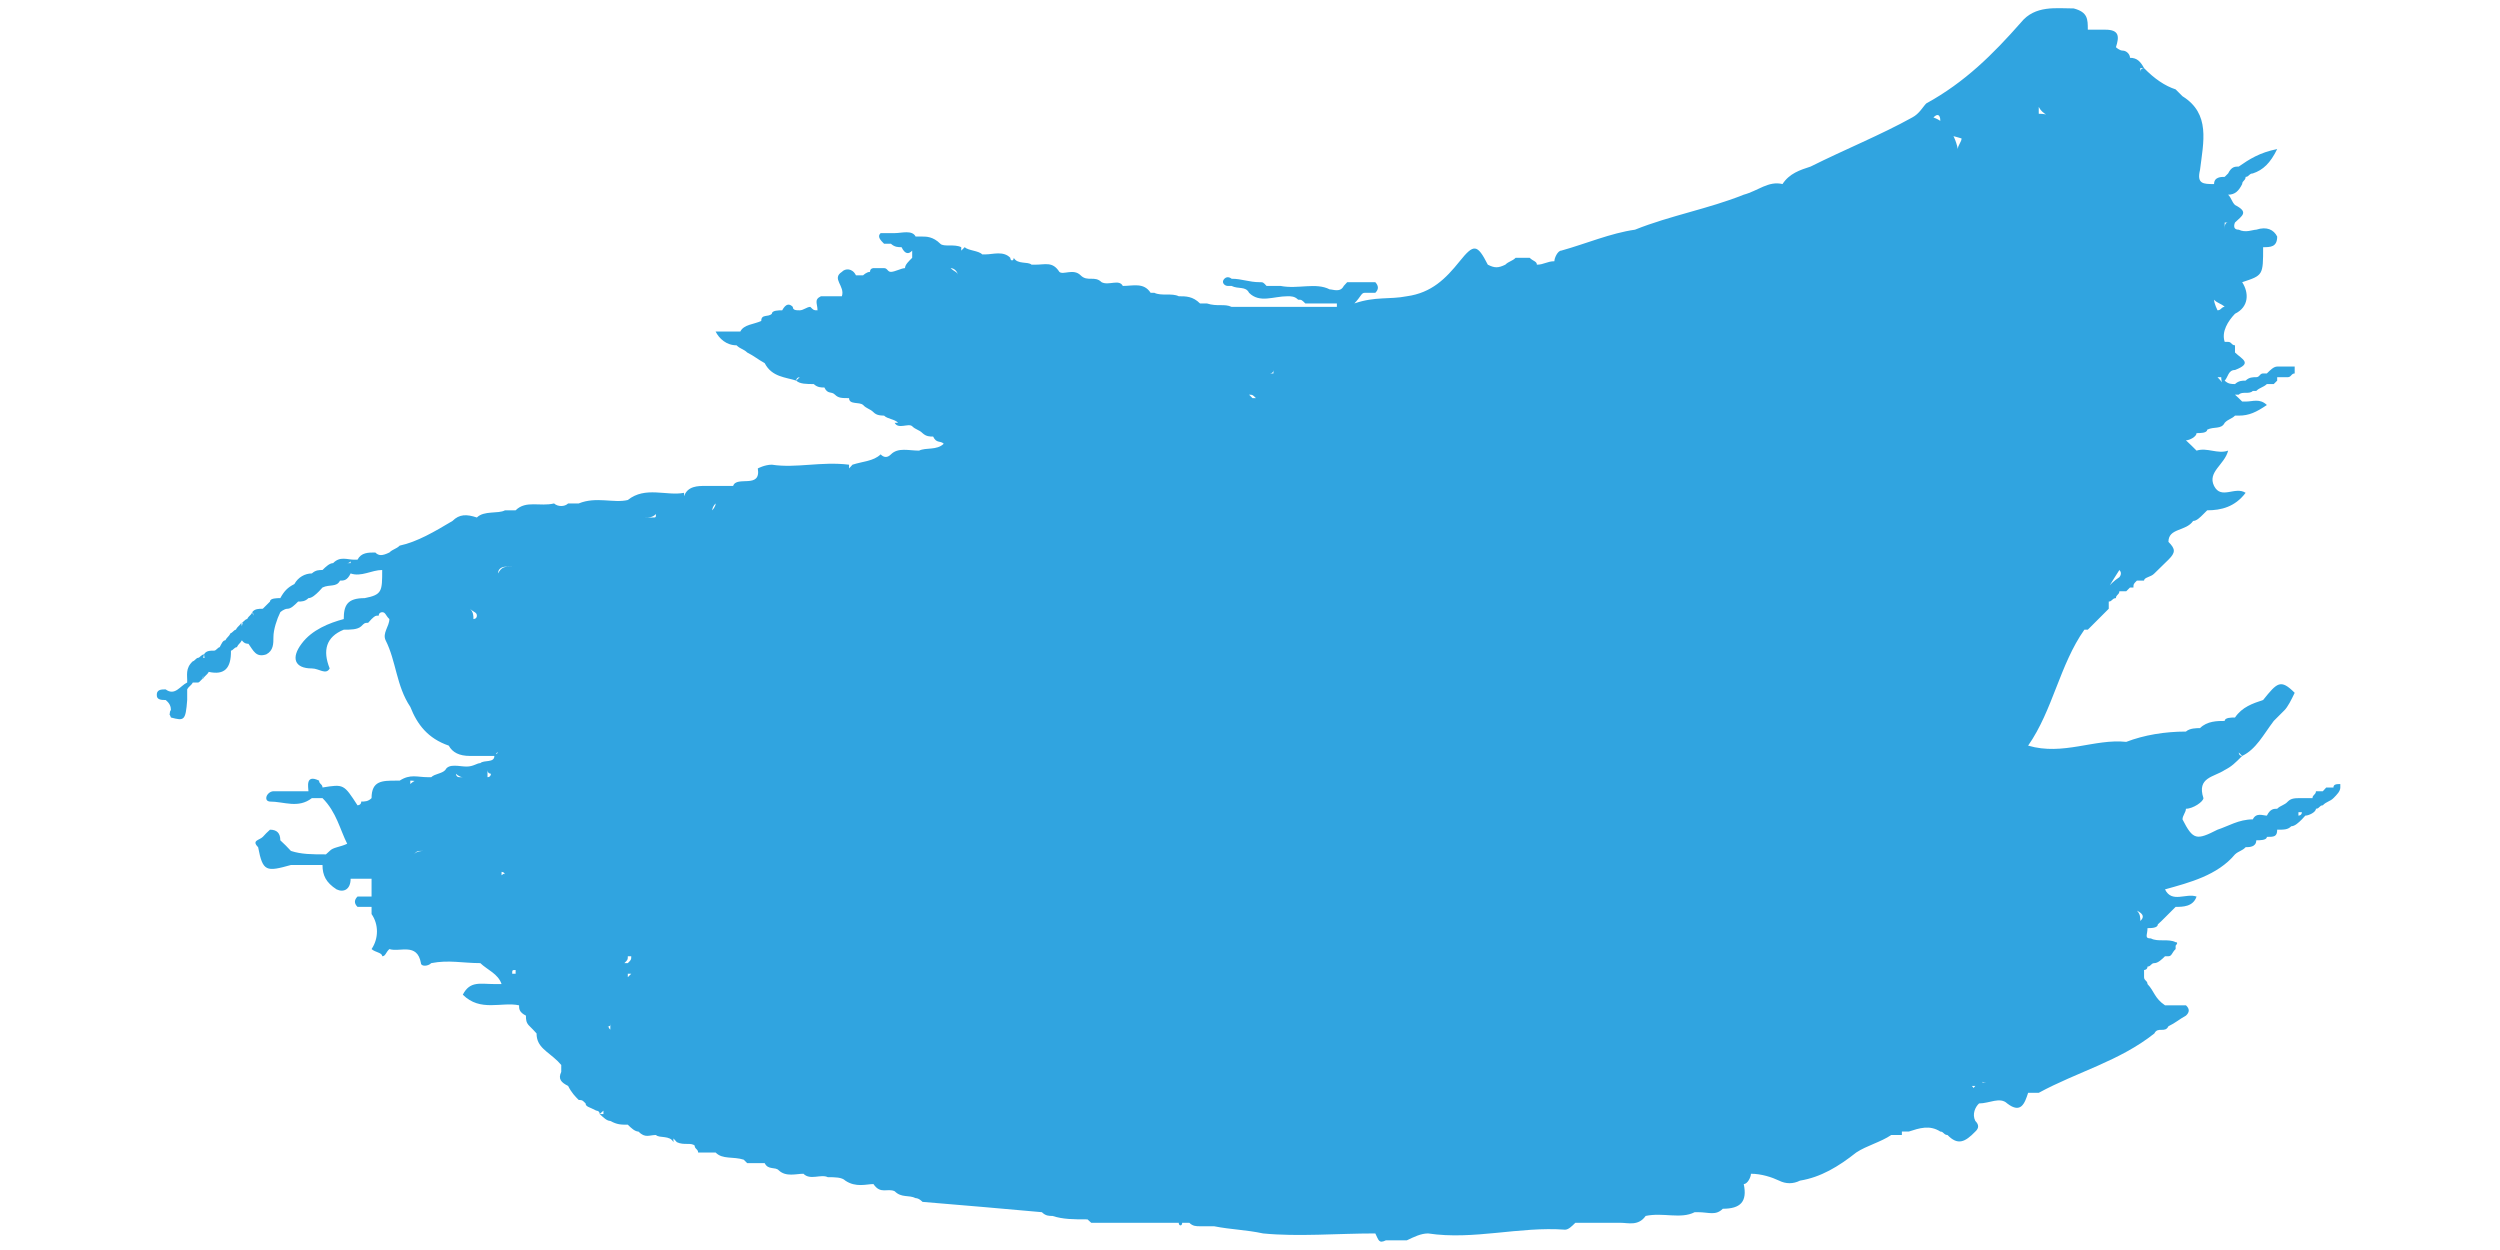 <?xml version="1.0" encoding="UTF-8"?>
<svg width="8px" height="4px" viewBox="0 0 7 4" version="1.1" xmlns="http://www.w3.org/2000/svg" xmlns:xlink="http://www.w3.org/1999/xlink">
    <path fill="#30A4E0" d="M 6.855,2.61 C 6.855,2.61 6.855,2.61 6.855,2.599 6.855,2.599 6.866,2.599 6.866,2.599 6.866,2.61 6.855,2.61 6.855,2.61 Z M 2.003,3.722 2.003,3.722 C 2.003,3.722 2.003,3.722 2.003,3.722 L 2.003,3.722 Z M 1.217,3.25 C 1.217,3.25 1.217,3.25 1.217,3.25 1.217,3.25 1.217,3.25 1.217,3.25 1.217,3.25 1.217,3.25 1.217,3.25 Z M 1.15,3.104 C 1.15,3.116 1.15,3.116 1.15,3.116 1.139,3.116 1.139,3.116 1.139,3.116 1.139,3.104 1.139,3.104 1.15,3.104 Z M 0.813,2.52 C 0.813,2.52 0.813,2.52 0.813,2.52 0.813,2.52 0.813,2.52 0.813,2.52 0.813,2.52 0.813,2.52 0.813,2.52 Z M 0.757,1.981 0.768,1.981 C 0.768,1.981 0.757,1.981 0.768,1.981 0.757,1.981 0.757,1.981 0.746,1.981 L 0.757,1.981 Z M 1.992,1.51 C 1.992,1.51 1.992,1.51 2.003,1.51 1.992,1.51 1.992,1.51 1.992,1.51 L 1.992,1.51 Z M 0.97,2.487 C 0.959,2.487 0.959,2.476 0.959,2.476 0.959,2.476 0.97,2.487 0.981,2.487 0.97,2.487 0.97,2.487 0.97,2.487 Z M 1.071,2.476 C 1.071,2.476 1.071,2.487 1.06,2.487 1.06,2.476 1.06,2.476 1.06,2.464 1.06,2.476 1.071,2.476 1.071,2.476 Z M 1.071,2.341 C 1.071,2.341 1.06,2.341 1.06,2.341 1.06,2.341 1.071,2.341 1.071,2.341 Z M 1.24,1.656 C 1.24,1.656 1.228,1.656 1.228,1.656 L 1.24,1.656 1.24,1.656 Z M 1.621,1.611 1.621,1.611 C 1.621,1.611 1.621,1.611 1.621,1.611 L 1.621,1.611 Z M 1.779,1.633 C 1.779,1.633 1.779,1.622 1.79,1.611 1.79,1.611 1.79,1.611 1.79,1.611 1.79,1.622 1.779,1.633 1.779,1.633 Z M 1.453,3.273 C 1.453,3.284 1.453,3.284 1.453,3.295 1.442,3.284 1.453,3.284 1.442,3.284 1.453,3.284 1.453,3.284 1.453,3.273 Z M 1.363,3.082 C 1.386,3.082 1.408,3.082 1.431,3.082 1.419,3.082 1.419,3.082 1.408,3.082 1.397,3.082 1.386,3.082 1.363,3.082 Z M 1.026,1.97 C 1.026,1.981 1.015,1.981 1.015,1.981 1.015,1.97 1.015,1.959 1.004,1.948 1.015,1.959 1.026,1.959 1.026,1.97 Z M 1.139,1.813 C 1.116,1.813 1.105,1.813 1.094,1.835 L 1.094,1.835 C 1.094,1.813 1.116,1.813 1.127,1.813 1.127,1.813 1.127,1.813 1.139,1.813 Z M 1.588,1.656 C 1.577,1.656 1.565,1.656 1.554,1.656 1.565,1.656 1.565,1.656 1.565,1.656 1.577,1.656 1.588,1.656 1.599,1.645 1.599,1.656 1.599,1.656 1.588,1.656 Z M 1.543,3.441 C 1.543,3.441 1.543,3.441 1.543,3.441 1.543,3.441 1.543,3.441 1.543,3.441 1.543,3.441 1.543,3.441 1.543,3.441 Z M 1.509,3.06 C 1.509,3.06 1.52,3.06 1.52,3.06 1.52,3.071 1.52,3.071 1.509,3.082 1.509,3.082 1.509,3.082 1.498,3.082 1.509,3.071 1.509,3.071 1.509,3.06 Z M 0.847,2.723 C 0.847,2.723 0.858,2.723 0.858,2.723 0.847,2.723 0.835,2.723 0.824,2.734 0.835,2.723 0.835,2.723 0.847,2.723 Z M 1.161,2.678 C 1.161,2.678 1.161,2.678 1.161,2.678 1.161,2.678 1.161,2.678 1.161,2.666 1.161,2.678 1.161,2.678 1.161,2.678 Z M 1.105,2.79 C 1.105,2.79 1.116,2.79 1.116,2.801 1.116,2.79 1.105,2.801 1.105,2.801 1.105,2.79 1.105,2.79 1.105,2.79 Z M 1.161,2.992 C 1.161,2.992 1.161,2.992 1.172,2.992 1.161,2.992 1.161,2.992 1.161,2.992 1.161,2.992 1.161,2.992 1.161,2.992 Z M 1.509,3.116 C 1.52,3.116 1.52,3.116 1.52,3.116 1.52,3.116 1.52,3.116 1.509,3.127 1.509,3.116 1.509,3.116 1.509,3.116 Z M 2.374,0.757 C 2.374,0.757 2.363,0.757 2.363,0.757 2.363,0.757 2.363,0.757 2.363,0.757 2.363,0.757 2.374,0.757 2.374,0.757 Z M 2.565,0.881 C 2.565,0.87 2.554,0.87 2.542,0.858 2.554,0.858 2.565,0.87 2.565,0.881 Z M 2.643,0.825 C 2.643,0.825 2.643,0.825 2.643,0.825 2.643,0.825 2.643,0.825 2.643,0.825 Z M 2.542,0.881 C 2.531,0.881 2.531,0.881 2.531,0.881 2.531,0.881 2.531,0.881 2.542,0.881 2.542,0.881 2.542,0.881 2.542,0.881 Z M 2.711,0.971 C 2.711,0.971 2.722,0.971 2.722,0.971 2.722,0.971 2.711,0.971 2.711,0.971 Z M 3.272,0.971 C 3.272,0.971 3.272,0.971 3.272,0.971 L 3.272,0.971 Z M 6.439,0.286 C 6.405,0.286 6.372,0.275 6.361,0.241 6.372,0.275 6.394,0.297 6.439,0.286 Z M 6.585,0.6 C 6.585,0.6 6.585,0.6 6.585,0.6 6.585,0.6 6.585,0.6 6.585,0.6 6.585,0.6 6.585,0.6 6.585,0.6 Z M 6.619,0.735 C 6.619,0.724 6.619,0.724 6.619,0.712 6.619,0.712 6.63,0.712 6.63,0.712 6.619,0.712 6.619,0.724 6.619,0.735 Z M 6.282,1.847 C 6.248,1.869 6.226,1.903 6.203,1.937 6.237,1.903 6.259,1.858 6.282,1.824 6.282,1.824 6.282,1.824 6.282,1.824 6.293,1.835 6.282,1.847 6.282,1.847 Z M 5.844,3.464 C 5.844,3.453 5.821,3.453 5.81,3.453 5.81,3.453 5.81,3.453 5.81,3.453 5.821,3.453 5.844,3.464 5.855,3.464 5.855,3.464 5.855,3.464 5.844,3.464 Z M 5.833,3.509 5.833,3.509 C 5.821,3.497 5.821,3.486 5.81,3.475 5.81,3.475 5.81,3.475 5.821,3.475 5.799,3.497 5.81,3.509 5.833,3.509 Z M 6.473,0.51 6.473,0.522 C 6.473,0.522 6.473,0.522 6.473,0.522 6.473,0.522 6.473,0.522 6.473,0.51 Z M 6.484,1.577 C 6.484,1.577 6.484,1.577 6.484,1.566 6.484,1.577 6.484,1.577 6.484,1.577 6.484,1.577 6.484,1.577 6.484,1.577 Z M 6.596,0.993 C 6.596,0.993 6.585,0.971 6.585,0.959 6.596,0.971 6.608,0.971 6.619,0.982 6.608,0.982 6.608,0.993 6.596,0.993 Z M 6.361,1.701 C 6.338,1.701 6.338,1.712 6.338,1.734 6.338,1.723 6.349,1.701 6.361,1.701 Z M 6.439,1.162 C 6.439,1.162 6.439,1.162 6.439,1.162 6.439,1.162 6.439,1.162 6.439,1.162 6.439,1.162 6.439,1.162 6.439,1.162 6.439,1.162 6.439,1.162 6.439,1.162 6.439,1.162 6.439,1.162 6.439,1.162 6.439,1.162 6.439,1.162 6.439,1.162 Z M 6.338,2.914 C 6.361,2.925 6.361,2.936 6.349,2.947 6.349,2.936 6.349,2.925 6.338,2.914 L 6.338,2.914 Z M 6.248,3.138 C 6.248,3.127 6.248,3.127 6.248,3.127 6.248,3.127 6.248,3.127 6.248,3.127 6.248,3.127 6.248,3.127 6.248,3.138 Z M 6.282,3.284 C 6.282,3.284 6.282,3.284 6.282,3.284 6.282,3.284 6.282,3.284 6.282,3.284 6.282,3.284 6.282,3.284 6.282,3.284 Z M 5.765,0.477 C 5.754,0.421 5.72,0.387 5.687,0.376 5.698,0.364 5.709,0.364 5.709,0.387 5.709,0.432 5.743,0.432 5.777,0.443 5.777,0.454 5.765,0.465 5.765,0.477 Z M 6.113,0.387 C 6.113,0.387 6.113,0.387 6.113,0.387 6.08,0.376 6.057,0.364 6.024,0.364 6.024,0.353 6.024,0.342 6.024,0.342 6.035,0.364 6.057,0.376 6.113,0.387 Z M 6.17,0.218 C 6.17,0.218 6.17,0.218 6.158,0.218 6.158,0.218 6.158,0.218 6.17,0.218 6.17,0.218 6.17,0.218 6.17,0.218 6.17,0.218 6.17,0.218 6.17,0.218 Z M 6.439,2.599 C 6.428,2.61 6.428,2.622 6.428,2.633 6.428,2.622 6.428,2.61 6.439,2.599 Z M 6.282,3.06 C 6.282,3.06 6.282,3.06 6.293,3.06 6.282,3.06 6.282,3.06 6.282,3.06 6.282,3.06 6.282,3.06 6.282,3.06 Z M 5.451,0.522 C 5.451,0.522 5.451,0.51 5.451,0.51 5.451,0.51 5.451,0.51 5.451,0.51 5.451,0.51 5.451,0.522 5.451,0.522 Z M 3.497,1.263 C 3.508,1.263 3.508,1.263 3.519,1.274 3.508,1.274 3.508,1.274 3.508,1.274 3.508,1.274 3.497,1.263 3.497,1.263 3.497,1.263 3.497,1.263 3.497,1.263 Z M 3.575,1.195 C 3.564,1.195 3.564,1.195 3.564,1.195 3.564,1.195 3.575,1.195 3.575,1.184 3.575,1.184 3.575,1.195 3.575,1.195 Z M 4.137,0.982 C 4.137,0.982 4.126,0.993 4.126,0.993 4.126,0.993 4.126,0.993 4.137,0.982 4.137,0.982 4.137,0.982 4.137,0.982 Z M 4.058,1.016 C 4.047,1.016 4.047,1.016 4.047,1.016 4.047,1.016 4.058,1.016 4.058,1.016 Z M 4.002,1.004 C 4.002,1.004 4.002,1.016 4.002,1.004 4.002,1.016 4.002,1.016 4.002,1.016 4.002,1.016 4.002,1.016 4.002,1.004 Z M 6.989,2.52 C 6.989,2.52 6.989,2.509 6.989,2.509 6.978,2.509 6.967,2.509 6.967,2.52 6.956,2.52 6.956,2.52 6.944,2.52 6.944,2.52 6.933,2.532 6.933,2.532 6.922,2.532 6.922,2.532 6.911,2.532 6.911,2.543 6.9,2.543 6.9,2.554 6.888,2.554 6.877,2.554 6.866,2.554 6.843,2.554 6.832,2.554 6.821,2.565 6.81,2.577 6.798,2.577 6.787,2.588 6.787,2.588 6.798,2.588 6.798,2.588 L 6.787,2.588 C 6.776,2.588 6.765,2.588 6.754,2.61 L 6.754,2.61 C 6.754,2.61 6.754,2.61 6.754,2.61 6.742,2.61 6.72,2.599 6.709,2.622 6.664,2.622 6.63,2.644 6.596,2.655 6.529,2.689 6.518,2.689 6.484,2.622 6.484,2.61 6.495,2.599 6.495,2.588 6.518,2.588 6.551,2.565 6.551,2.554 6.529,2.487 6.585,2.487 6.619,2.464 6.641,2.453 6.652,2.442 6.675,2.419 6.664,2.419 6.664,2.408 6.664,2.408 L 6.675,2.419 C 6.72,2.397 6.742,2.352 6.776,2.307 6.776,2.307 6.776,2.307 6.765,2.307 L 6.776,2.307 C 6.776,2.307 6.787,2.296 6.787,2.296 L 6.787,2.296 6.787,2.285 C 6.787,2.296 6.787,2.296 6.787,2.296 6.798,2.285 6.798,2.285 6.81,2.273 L 6.81,2.273 C 6.821,2.262 6.832,2.24 6.843,2.217 L 6.843,2.217 C 6.798,2.172 6.787,2.184 6.742,2.24 6.709,2.251 6.675,2.262 6.652,2.296 6.641,2.296 6.619,2.296 6.619,2.307 L 6.619,2.307 C 6.619,2.307 6.619,2.307 6.619,2.307 6.596,2.307 6.563,2.307 6.54,2.33 6.551,2.33 6.551,2.33 6.551,2.33 6.551,2.33 6.551,2.33 6.551,2.33 L 6.54,2.33 C 6.529,2.33 6.507,2.33 6.495,2.341 L 6.495,2.352 C 6.495,2.352 6.495,2.352 6.495,2.352 6.495,2.352 6.495,2.341 6.495,2.341 6.428,2.341 6.361,2.352 6.304,2.374 L 6.304,2.386 C 6.304,2.386 6.304,2.386 6.304,2.386 6.304,2.386 6.304,2.386 6.304,2.374 6.203,2.363 6.102,2.419 5.99,2.386 6.069,2.273 6.091,2.127 6.17,2.015 6.17,2.015 6.17,2.015 6.181,2.015 6.192,2.004 6.192,2.004 6.203,1.993 6.203,1.993 6.215,1.981 6.215,1.981 6.226,1.97 6.226,1.97 6.237,1.959 L 6.237,1.959 C 6.237,1.959 6.248,1.948 6.248,1.948 6.248,1.937 6.248,1.937 6.248,1.925 6.259,1.925 6.259,1.914 6.271,1.914 L 6.271,1.914 C 6.271,1.903 6.282,1.903 6.282,1.892 6.293,1.892 6.293,1.892 6.304,1.892 6.304,1.892 6.316,1.88 6.316,1.88 L 6.327,1.88 C 6.327,1.869 6.327,1.869 6.338,1.858 6.338,1.858 6.349,1.858 6.361,1.858 6.361,1.847 6.383,1.847 6.394,1.835 L 6.394,1.835 C 6.405,1.824 6.428,1.802 6.439,1.791 6.462,1.768 6.462,1.757 6.439,1.734 L 6.439,1.734 C 6.439,1.734 6.439,1.734 6.439,1.734 6.439,1.734 6.439,1.734 6.439,1.734 6.439,1.689 6.495,1.701 6.518,1.667 6.529,1.667 6.54,1.656 6.551,1.645 6.551,1.645 6.54,1.645 6.54,1.645 6.54,1.645 6.54,1.645 6.54,1.645 L 6.551,1.645 C 6.551,1.645 6.563,1.633 6.563,1.633 6.608,1.633 6.652,1.622 6.686,1.577 6.652,1.555 6.608,1.6 6.585,1.555 6.563,1.51 6.619,1.487 6.63,1.442 6.596,1.454 6.563,1.431 6.529,1.442 6.518,1.431 6.507,1.42 6.495,1.409 6.495,1.409 6.495,1.409 6.495,1.397 L 6.495,1.409 C 6.507,1.409 6.529,1.397 6.529,1.386 L 6.529,1.386 6.529,1.386 C 6.529,1.386 6.529,1.386 6.529,1.386 6.54,1.386 6.563,1.386 6.563,1.375 6.585,1.364 6.608,1.375 6.619,1.353 6.63,1.341 6.641,1.341 6.652,1.33 L 6.664,1.33 C 6.697,1.33 6.72,1.319 6.754,1.296 6.731,1.274 6.709,1.285 6.686,1.285 6.675,1.285 6.675,1.285 6.675,1.285 6.664,1.274 6.664,1.274 6.652,1.263 6.652,1.263 6.664,1.263 6.664,1.263 6.675,1.251 6.697,1.263 6.709,1.251 6.709,1.251 6.72,1.251 6.72,1.251 6.731,1.24 6.742,1.24 6.754,1.229 6.765,1.229 6.765,1.229 6.776,1.229 6.776,1.229 6.787,1.218 6.787,1.218 L 6.787,1.207 C 6.798,1.207 6.81,1.207 6.821,1.207 6.832,1.207 6.832,1.195 6.843,1.195 6.843,1.195 6.843,1.195 6.843,1.184 6.843,1.184 6.843,1.184 6.843,1.173 6.821,1.173 6.81,1.173 6.787,1.173 6.776,1.173 6.765,1.184 6.754,1.195 6.754,1.195 6.742,1.195 6.742,1.195 6.731,1.195 6.731,1.207 6.72,1.207 6.709,1.207 6.697,1.207 6.686,1.218 6.675,1.218 6.664,1.218 6.652,1.229 6.619,1.251 6.619,1.229 6.596,1.207 L 6.596,1.207 6.596,1.207 C 6.596,1.207 6.596,1.207 6.608,1.207 6.608,1.24 6.63,1.251 6.652,1.229 6.641,1.229 6.63,1.229 6.619,1.218 6.63,1.207 6.63,1.184 6.652,1.184 6.709,1.162 6.675,1.15 6.652,1.128 6.652,1.117 6.652,1.117 6.652,1.105 6.641,1.105 6.641,1.094 6.63,1.094 6.63,1.094 6.619,1.094 6.619,1.094 6.608,1.061 6.63,1.027 6.652,1.004 6.697,0.982 6.697,0.937 6.675,0.903 6.675,0.903 6.675,0.903 6.664,0.903 L 6.675,0.903 C 6.742,0.881 6.742,0.881 6.742,0.791 6.765,0.791 6.787,0.791 6.787,0.757 6.776,0.735 6.754,0.724 6.72,0.735 6.709,0.735 6.686,0.746 6.664,0.735 6.641,0.735 6.652,0.712 6.652,0.712 6.652,0.701 6.652,0.701 6.652,0.701 6.652,0.701 6.652,0.701 6.652,0.701 L 6.652,0.712 C 6.675,0.69 6.697,0.679 6.652,0.656 6.641,0.645 6.641,0.634 6.63,0.623 6.63,0.623 6.63,0.623 6.63,0.611 L 6.63,0.623 C 6.652,0.623 6.664,0.611 6.675,0.589 6.675,0.589 6.675,0.589 6.664,0.589 6.675,0.589 6.675,0.589 6.675,0.589 L 6.675,0.589 C 6.675,0.578 6.686,0.578 6.686,0.566 L 6.686,0.566 6.686,0.566 C 6.697,0.566 6.697,0.555 6.709,0.555 6.742,0.544 6.765,0.522 6.787,0.477 6.731,0.488 6.697,0.51 6.664,0.533 6.652,0.533 6.641,0.533 6.63,0.555 6.63,0.555 6.641,0.555 6.641,0.555 L 6.63,0.555 C 6.63,0.555 6.619,0.566 6.619,0.566 L 6.619,0.566 C 6.619,0.566 6.619,0.566 6.619,0.566 6.608,0.566 6.585,0.566 6.585,0.589 L 6.585,0.589 C 6.585,0.589 6.585,0.589 6.585,0.589 6.585,0.589 6.585,0.589 6.585,0.589 6.551,0.589 6.529,0.589 6.54,0.544 6.551,0.454 6.574,0.364 6.484,0.308 6.473,0.297 6.473,0.297 6.462,0.286 L 6.462,0.297 C 6.462,0.297 6.462,0.286 6.462,0.286 6.428,0.275 6.394,0.252 6.361,0.218 6.361,0.218 6.349,0.218 6.349,0.23 6.349,0.218 6.349,0.218 6.349,0.218 L 6.361,0.218 C 6.349,0.196 6.338,0.185 6.316,0.185 6.316,0.185 6.316,0.185 6.316,0.185 6.316,0.185 6.316,0.185 6.316,0.185 L 6.316,0.185 C 6.316,0.173 6.304,0.162 6.293,0.162 6.282,0.162 6.282,0.173 6.282,0.173 L 6.282,0.173 6.293,0.162 C 6.282,0.162 6.271,0.151 6.271,0.151 L 6.259,0.151 C 6.259,0.162 6.259,0.162 6.271,0.173 6.259,0.162 6.259,0.162 6.259,0.151 6.271,0.151 6.271,0.151 6.271,0.151 6.282,0.117 6.282,0.095 6.237,0.095 6.226,0.095 6.203,0.095 6.181,0.095 L 6.181,0.106 C 6.181,0.106 6.181,0.095 6.181,0.095 6.181,0.095 6.181,0.095 6.181,0.095 6.181,0.061 6.181,0.039 6.136,0.027 6.08,0.027 6.012,0.016 5.967,0.072 5.878,0.173 5.788,0.263 5.664,0.331 5.653,0.342 5.642,0.364 5.619,0.376 5.631,0.376 5.631,0.376 5.631,0.387 5.631,0.376 5.631,0.376 5.619,0.376 5.518,0.432 5.406,0.477 5.294,0.533 5.26,0.544 5.226,0.555 5.204,0.589 5.159,0.578 5.125,0.611 5.08,0.623 4.968,0.668 4.844,0.69 4.732,0.735 4.654,0.746 4.575,0.78 4.496,0.802 4.485,0.802 4.474,0.825 4.474,0.836 4.451,0.836 4.44,0.847 4.418,0.847 4.418,0.836 4.406,0.836 4.395,0.825 4.384,0.825 4.373,0.825 4.35,0.825 4.339,0.836 4.328,0.836 4.317,0.847 L 4.317,0.847 C 4.294,0.858 4.283,0.858 4.261,0.847 L 4.261,0.847 C 4.227,0.78 4.216,0.78 4.171,0.836 4.126,0.892 4.081,0.937 4.002,0.948 3.946,0.959 3.901,0.948 3.834,0.971 3.856,0.948 3.856,0.937 3.867,0.937 3.879,0.937 3.89,0.937 3.901,0.937 3.912,0.926 3.912,0.915 3.901,0.903 3.867,0.903 3.845,0.903 3.811,0.903 3.811,0.903 3.8,0.915 3.8,0.915 3.789,0.937 3.766,0.926 3.755,0.926 3.71,0.903 3.654,0.926 3.598,0.915 3.587,0.915 3.564,0.915 3.553,0.915 3.542,0.903 3.542,0.903 3.531,0.903 3.497,0.903 3.474,0.892 3.441,0.892 3.441,0.892 3.429,0.881 3.418,0.892 3.407,0.903 3.418,0.915 3.429,0.915 3.429,0.915 3.441,0.915 3.441,0.915 3.463,0.926 3.486,0.915 3.497,0.937 L 3.497,0.937 C 3.531,0.971 3.575,0.948 3.62,0.948 3.632,0.948 3.643,0.948 3.654,0.959 3.665,0.959 3.665,0.959 3.677,0.971 3.71,0.971 3.744,0.971 3.778,0.971 3.778,0.971 3.778,0.982 3.778,0.982 3.778,0.982 3.778,0.982 3.778,0.993 3.778,0.993 3.778,0.993 3.778,0.993 L 3.778,0.982 C 3.665,0.982 3.553,0.982 3.441,0.982 3.418,0.971 3.396,0.982 3.362,0.971 3.362,0.971 3.351,0.971 3.34,0.971 3.317,0.948 3.295,0.948 3.272,0.948 L 3.272,0.948 C 3.25,0.937 3.216,0.948 3.194,0.937 L 3.194,0.937 3.182,0.937 C 3.16,0.903 3.126,0.915 3.093,0.915 L 3.093,0.915 C 3.081,0.892 3.048,0.915 3.025,0.903 3.003,0.881 2.98,0.903 2.958,0.881 L 2.958,0.881 C 2.935,0.858 2.902,0.881 2.89,0.87 L 2.89,0.87 C 2.868,0.836 2.846,0.847 2.812,0.847 2.812,0.847 2.801,0.847 2.801,0.847 2.789,0.836 2.756,0.847 2.744,0.825 2.744,0.836 2.733,0.836 2.733,0.825 2.711,0.802 2.677,0.814 2.655,0.814 2.655,0.814 2.643,0.814 2.643,0.814 2.632,0.802 2.598,0.802 2.587,0.791 L 2.576,0.802 2.576,0.791 C 2.554,0.78 2.52,0.791 2.509,0.78 2.486,0.757 2.464,0.757 2.452,0.757 2.441,0.757 2.441,0.757 2.43,0.757 2.419,0.735 2.385,0.746 2.363,0.746 2.351,0.746 2.329,0.746 2.318,0.746 2.306,0.757 2.318,0.769 2.329,0.78 2.34,0.78 2.34,0.78 2.351,0.78 2.363,0.791 2.374,0.791 2.385,0.791 L 2.385,0.791 C 2.396,0.814 2.408,0.814 2.419,0.802 2.419,0.814 2.419,0.825 2.419,0.825 2.408,0.836 2.396,0.847 2.396,0.858 2.385,0.858 2.363,0.87 2.351,0.87 2.34,0.87 2.34,0.858 2.329,0.858 2.318,0.858 2.318,0.858 2.306,0.858 2.306,0.858 2.295,0.858 2.295,0.858 2.295,0.858 2.284,0.858 2.284,0.87 2.273,0.87 2.262,0.881 2.262,0.881 2.25,0.881 2.25,0.881 2.239,0.881 2.228,0.858 2.205,0.858 2.194,0.87 2.16,0.892 2.205,0.915 2.194,0.948 2.172,0.948 2.149,0.948 2.127,0.948 2.104,0.959 2.116,0.971 2.116,0.993 2.104,0.993 2.104,0.993 2.093,0.982 2.082,0.982 2.071,0.993 2.059,0.993 2.048,0.993 2.037,0.993 2.037,0.982 2.026,0.971 2.015,0.971 2.003,0.993 L 2.003,0.993 C 1.992,0.993 1.97,0.993 1.97,1.004 L 1.97,1.004 C 1.958,1.016 1.936,1.004 1.936,1.027 L 1.936,1.027 C 1.913,1.038 1.88,1.038 1.869,1.061 1.835,1.061 1.812,1.061 1.79,1.061 1.801,1.083 1.824,1.105 1.857,1.105 L 1.857,1.105 C 1.869,1.117 1.88,1.117 1.891,1.128 L 1.891,1.128 C 1.913,1.139 1.925,1.15 1.947,1.162 L 1.947,1.162 C 1.97,1.207 2.015,1.207 2.048,1.218 2.048,1.207 2.059,1.207 2.059,1.207 2.059,1.207 2.059,1.207 2.059,1.207 L 2.048,1.218 C 2.059,1.229 2.082,1.229 2.104,1.229 2.116,1.24 2.127,1.24 2.138,1.24 L 2.138,1.24 C 2.149,1.263 2.16,1.251 2.172,1.263 L 2.172,1.263 C 2.183,1.274 2.194,1.274 2.217,1.274 L 2.217,1.274 C 2.217,1.296 2.25,1.285 2.262,1.296 L 2.262,1.296 C 2.273,1.308 2.284,1.308 2.295,1.319 L 2.295,1.319 C 2.306,1.33 2.318,1.33 2.34,1.33 L 2.329,1.33 C 2.34,1.341 2.363,1.341 2.374,1.353 L 2.363,1.353 C 2.374,1.375 2.408,1.353 2.419,1.364 2.43,1.375 2.441,1.375 2.452,1.386 L 2.452,1.386 C 2.464,1.397 2.475,1.397 2.486,1.397 L 2.486,1.397 C 2.497,1.42 2.509,1.409 2.52,1.42 2.52,1.42 2.52,1.42 2.52,1.42 2.497,1.442 2.464,1.431 2.441,1.442 2.408,1.442 2.374,1.431 2.351,1.454 2.34,1.465 2.329,1.465 2.318,1.454 2.295,1.476 2.262,1.476 2.228,1.487 L 2.217,1.499 2.217,1.487 C 2.127,1.476 2.048,1.499 1.97,1.487 1.947,1.487 1.925,1.499 1.925,1.499 1.936,1.566 1.857,1.521 1.846,1.555 1.812,1.555 1.779,1.555 1.756,1.555 1.734,1.555 1.7,1.555 1.689,1.588 L 1.689,1.577 C 1.633,1.588 1.565,1.555 1.509,1.6 L 1.509,1.6 C 1.464,1.611 1.408,1.588 1.352,1.611 1.352,1.611 1.341,1.611 1.341,1.611 1.329,1.611 1.329,1.611 1.318,1.611 1.307,1.622 1.285,1.622 1.273,1.611 1.228,1.622 1.183,1.6 1.15,1.633 1.139,1.633 1.127,1.633 1.116,1.633 1.094,1.645 1.049,1.633 1.026,1.656 L 1.026,1.656 C 1.015,1.656 1.015,1.656 1.015,1.667 1.015,1.656 1.026,1.656 1.026,1.656 0.993,1.645 0.97,1.645 0.948,1.667 0.891,1.701 0.835,1.734 0.779,1.746 0.768,1.757 0.757,1.757 0.746,1.768 0.723,1.779 0.712,1.779 0.701,1.768 0.678,1.768 0.656,1.768 0.644,1.791 0.633,1.791 0.633,1.791 0.633,1.791 0.622,1.791 0.622,1.791 0.622,1.802 0.622,1.802 0.622,1.802 0.611,1.802 0.622,1.802 0.622,1.791 0.633,1.791 0.611,1.791 0.588,1.779 0.566,1.802 0.555,1.802 0.543,1.813 0.532,1.824 0.521,1.824 0.51,1.824 0.498,1.835 L 0.498,1.847 C 0.498,1.835 0.498,1.835 0.498,1.835 0.476,1.835 0.454,1.847 0.442,1.869 L 0.454,1.88 C 0.454,1.88 0.454,1.88 0.442,1.869 0.42,1.88 0.409,1.892 0.397,1.914 0.386,1.914 0.364,1.914 0.364,1.925 0.364,1.925 0.364,1.925 0.364,1.925 L 0.364,1.925 C 0.352,1.937 0.352,1.937 0.341,1.948 L 0.341,1.948 0.341,1.948 C 0.328,1.948 0.315,1.948 0.307,1.959 0.307,1.959 0.311,1.959 0.311,1.97 L 0.307,1.959 C 0.303,1.97 0.296,1.97 0.291,1.981 L 0.294,1.981 0.294,1.981 0.291,1.981 C 0.284,1.981 0.278,1.993 0.272,1.993 0.274,1.993 0.274,1.993 0.277,1.993 0.276,1.993 0.274,2.004 0.274,2.004 L 0.272,1.993 C 0.266,2.004 0.26,2.004 0.255,2.015 0.256,2.015 0.258,2.015 0.258,2.015 L 0.258,2.015 0.255,2.015 C 0.249,2.015 0.243,2.026 0.238,2.026 0.232,2.038 0.227,2.038 0.221,2.049 0.221,2.049 0.221,2.049 0.221,2.049 L 0.221,2.049 C 0.213,2.049 0.209,2.06 0.203,2.071 0.198,2.071 0.191,2.082 0.186,2.082 L 0.187,2.082 0.186,2.082 C 0.173,2.082 0.159,2.082 0.153,2.094 0.154,2.105 0.155,2.105 0.156,2.105 0.154,2.105 0.154,2.105 0.15,2.105 L 0.153,2.094 C 0.145,2.094 0.139,2.105 0.134,2.105 0.128,2.105 0.122,2.116 0.117,2.116 0.092,2.139 0.1,2.161 0.099,2.184 0.076,2.195 0.06,2.228 0.03,2.206 0.016,2.206 -0.001,2.206 0.002,2.228 0.004,2.24 0.019,2.24 0.03,2.24 0.044,2.251 0.047,2.262 0.047,2.273 0.046,2.273 0.044,2.273 0.043,2.285 0.041,2.285 0.043,2.285 0.047,2.296 0.089,2.307 0.094,2.307 0.099,2.24 0.099,2.228 0.099,2.217 0.099,2.206 0.105,2.195 0.111,2.195 0.117,2.184 0.122,2.184 0.128,2.184 0.134,2.184 0.139,2.184 0.145,2.172 0.15,2.172 L 0.148,2.172 C 0.148,2.172 0.149,2.172 0.15,2.161 0.15,2.172 0.15,2.172 0.15,2.172 0.156,2.161 0.162,2.161 0.168,2.15 L 0.166,2.15 C 0.166,2.15 0.167,2.15 0.167,2.15 0.167,2.15 0.167,2.15 0.168,2.15 0.218,2.161 0.24,2.139 0.239,2.082 0.245,2.082 0.25,2.071 0.258,2.071 0.263,2.06 0.268,2.06 0.274,2.049 0.282,2.06 0.29,2.06 0.295,2.06 0.311,2.082 0.319,2.105 0.352,2.094 0.375,2.082 0.375,2.06 0.375,2.038 0.375,2.015 0.386,1.981 0.397,1.959 0.397,1.959 0.409,1.948 0.42,1.948 L 0.409,1.948 C 0.409,1.948 0.409,1.948 0.409,1.948 L 0.42,1.948 C 0.431,1.948 0.442,1.937 0.454,1.925 L 0.454,1.925 0.454,1.925 C 0.465,1.925 0.476,1.925 0.487,1.914 0.498,1.914 0.51,1.903 0.521,1.892 0.521,1.892 0.532,1.88 0.532,1.88 L 0.532,1.88 0.532,1.88 C 0.555,1.869 0.577,1.88 0.588,1.858 0.6,1.858 0.611,1.858 0.622,1.835 0.656,1.847 0.689,1.824 0.723,1.824 0.723,1.892 0.723,1.903 0.667,1.914 0.611,1.914 0.6,1.937 0.6,1.981 0.555,1.993 0.498,2.015 0.465,2.06 0.431,2.105 0.442,2.139 0.498,2.139 0.521,2.139 0.543,2.161 0.555,2.139 0.532,2.082 0.543,2.038 0.6,2.015 0.622,2.015 0.644,2.015 0.656,2.004 0.667,1.993 0.667,1.993 0.678,1.993 0.678,1.993 0.689,1.981 0.689,1.981 L 0.689,1.981 C 0.701,1.97 0.701,1.97 0.712,1.97 0.712,1.959 0.723,1.959 0.723,1.959 0.734,1.959 0.734,1.97 0.746,1.981 0.746,2.004 0.723,2.026 0.734,2.049 0.768,2.116 0.768,2.195 0.813,2.262 0.835,2.318 0.869,2.363 0.936,2.386 0.936,2.374 0.936,2.374 0.936,2.374 0.936,2.374 0.936,2.374 0.936,2.374 L 0.936,2.386 C 0.948,2.408 0.97,2.419 1.004,2.419 1.037,2.419 1.06,2.419 1.082,2.419 1.094,2.419 1.082,2.408 1.094,2.408 1.094,2.408 1.094,2.408 1.094,2.408 L 1.082,2.419 C 1.082,2.442 1.049,2.431 1.037,2.442 1.026,2.442 1.015,2.453 0.993,2.453 0.97,2.453 0.936,2.442 0.925,2.464 0.925,2.464 0.914,2.464 0.914,2.464 L 0.925,2.464 C 0.914,2.476 0.891,2.476 0.88,2.487 0.88,2.487 0.88,2.487 0.869,2.487 0.858,2.498 0.835,2.487 0.813,2.509 L 0.813,2.498 C 0.835,2.498 0.858,2.509 0.869,2.487 0.835,2.487 0.813,2.476 0.779,2.498 0.779,2.498 0.768,2.498 0.768,2.498 0.723,2.498 0.689,2.498 0.689,2.554 0.678,2.565 0.667,2.565 0.656,2.565 0.656,2.577 0.644,2.577 0.644,2.577 0.6,2.509 0.6,2.509 0.532,2.52 0.532,2.509 0.521,2.509 0.521,2.498 L 0.521,2.498 C 0.476,2.476 0.487,2.52 0.487,2.532 0.476,2.532 0.476,2.532 0.465,2.532 0.431,2.532 0.397,2.532 0.375,2.532 0.364,2.532 0.352,2.543 0.352,2.554 0.352,2.565 0.364,2.565 0.364,2.565 0.409,2.565 0.454,2.588 0.498,2.554 0.51,2.554 0.521,2.554 0.532,2.554 0.577,2.599 0.588,2.655 0.611,2.7 0.588,2.711 0.566,2.711 0.555,2.723 0.543,2.734 0.543,2.734 0.543,2.734 0.498,2.734 0.465,2.734 0.431,2.723 0.42,2.711 0.409,2.7 0.397,2.689 0.397,2.666 0.386,2.655 0.364,2.655 0.352,2.666 0.352,2.666 0.341,2.678 0.33,2.689 0.304,2.689 0.326,2.711 0.341,2.79 0.352,2.79 0.431,2.768 0.465,2.768 0.498,2.768 0.532,2.768 0.532,2.801 0.543,2.824 0.577,2.846 0.6,2.857 0.622,2.846 0.622,2.812 0.644,2.812 0.667,2.812 0.689,2.812 0.701,2.824 0.701,2.812 0.712,2.812 0.712,2.812 0.712,2.812 0.712,2.812 0.701,2.812 0.701,2.812 0.689,2.812 0.689,2.835 0.689,2.846 0.689,2.869 0.678,2.869 0.656,2.869 0.644,2.869 0.633,2.88 0.633,2.891 0.644,2.902 0.656,2.902 0.678,2.902 0.689,2.902 0.689,2.914 0.689,2.914 0.689,2.925 0.712,2.958 0.712,3.003 0.689,3.037 0.701,3.048 0.723,3.048 0.723,3.06 0.734,3.06 0.734,3.048 0.746,3.037 0.779,3.048 0.835,3.015 0.847,3.082 0.847,3.093 0.869,3.093 0.88,3.082 0.936,3.071 0.981,3.082 1.037,3.082 1.06,3.104 1.094,3.116 1.105,3.149 1.139,3.149 1.127,3.127 1.127,3.116 L 1.127,3.116 C 1.127,3.116 1.127,3.116 1.127,3.116 1.127,3.116 1.127,3.116 1.127,3.116 1.116,3.116 1.116,3.138 1.105,3.149 1.105,3.149 1.094,3.149 1.082,3.149 1.037,3.149 1.004,3.138 0.981,3.183 1.037,3.239 1.105,3.205 1.161,3.217 1.172,3.228 1.183,3.228 1.195,3.217 1.195,3.217 1.195,3.217 1.195,3.217 1.195,3.217 1.195,3.217 1.195,3.217 L 1.195,3.217 C 1.183,3.217 1.172,3.217 1.161,3.217 1.161,3.228 1.161,3.239 1.183,3.25 1.183,3.262 1.183,3.273 1.195,3.284 1.206,3.295 1.206,3.295 1.217,3.307 L 1.217,3.295 C 1.217,3.295 1.217,3.295 1.217,3.295 1.217,3.307 1.217,3.307 1.217,3.307 1.217,3.351 1.251,3.363 1.285,3.396 1.285,3.396 1.296,3.408 1.296,3.408 L 1.307,3.408 C 1.307,3.408 1.307,3.408 1.296,3.408 1.296,3.419 1.296,3.419 1.296,3.43 1.285,3.453 1.296,3.464 1.318,3.475 1.329,3.497 1.341,3.509 1.352,3.52 1.363,3.52 1.363,3.52 1.374,3.531 L 1.374,3.52 C 1.374,3.531 1.374,3.531 1.374,3.531 1.374,3.542 1.386,3.542 1.408,3.554 1.408,3.554 1.408,3.542 1.408,3.542 1.408,3.542 1.408,3.542 1.408,3.542 L 1.408,3.554 C 1.408,3.554 1.419,3.554 1.419,3.565 L 1.431,3.554 C 1.431,3.554 1.431,3.565 1.431,3.565 1.431,3.565 1.419,3.565 1.419,3.565 1.431,3.576 1.442,3.587 1.453,3.587 1.475,3.599 1.487,3.599 1.509,3.599 1.509,3.599 1.509,3.599 1.509,3.599 1.509,3.599 1.509,3.599 1.509,3.599 L 1.509,3.599 C 1.52,3.61 1.532,3.621 1.543,3.621 1.565,3.643 1.577,3.632 1.599,3.632 1.61,3.643 1.644,3.632 1.655,3.655 L 1.655,3.643 1.666,3.655 C 1.689,3.666 1.711,3.655 1.723,3.666 L 1.723,3.666 C 1.723,3.677 1.734,3.677 1.734,3.688 1.756,3.688 1.767,3.688 1.79,3.688 L 1.79,3.688 C 1.79,3.688 1.79,3.688 1.79,3.688 1.812,3.711 1.846,3.7 1.88,3.711 1.88,3.7 1.88,3.7 1.88,3.7 1.88,3.7 1.88,3.7 1.88,3.7 L 1.88,3.711 C 1.88,3.711 1.891,3.722 1.891,3.722 1.913,3.722 1.925,3.722 1.947,3.722 1.947,3.722 1.947,3.722 1.947,3.722 1.947,3.722 1.947,3.722 1.947,3.722 L 1.947,3.722 C 1.958,3.745 1.981,3.733 1.992,3.745 2.015,3.767 2.048,3.756 2.071,3.756 2.093,3.778 2.127,3.756 2.149,3.767 2.172,3.767 2.194,3.767 2.205,3.778 2.239,3.801 2.273,3.789 2.295,3.789 L 2.295,3.789 C 2.318,3.823 2.34,3.801 2.363,3.812 2.363,3.812 2.363,3.801 2.363,3.801 L 2.363,3.812 C 2.385,3.834 2.408,3.823 2.43,3.834 L 2.441,3.823 C 2.441,3.823 2.441,3.823 2.43,3.834 2.441,3.834 2.452,3.846 2.452,3.846 2.587,3.857 2.711,3.868 2.834,3.879 2.846,3.891 2.857,3.891 2.868,3.891 2.902,3.902 2.935,3.902 2.98,3.902 2.98,3.902 2.992,3.913 2.992,3.913 3.081,3.913 3.182,3.913 3.272,3.913 L 3.272,3.913 C 3.272,3.924 3.283,3.924 3.283,3.913 3.295,3.913 3.295,3.913 3.306,3.913 3.317,3.924 3.328,3.924 3.34,3.924 3.351,3.924 3.373,3.924 3.385,3.924 3.441,3.935 3.486,3.935 3.542,3.947 3.654,3.958 3.778,3.947 3.901,3.947 3.912,3.969 3.912,3.98 3.935,3.969 3.957,3.969 3.98,3.969 4.002,3.969 4.025,3.958 4.047,3.947 4.07,3.947 4.216,3.969 4.362,3.924 4.508,3.935 4.519,3.935 4.53,3.924 4.541,3.913 4.552,3.913 4.564,3.913 4.575,3.913 4.609,3.913 4.642,3.913 4.687,3.913 4.71,3.913 4.743,3.924 4.766,3.891 L 4.766,3.891 C 4.822,3.879 4.878,3.902 4.923,3.879 L 4.934,3.879 4.934,3.879 C 4.968,3.879 4.99,3.891 5.013,3.868 5.069,3.868 5.092,3.846 5.08,3.789 5.092,3.789 5.103,3.767 5.103,3.756 L 5.103,3.756 C 5.103,3.756 5.103,3.756 5.103,3.756 5.103,3.756 5.103,3.756 5.103,3.756 5.136,3.756 5.17,3.767 5.193,3.778 5.215,3.789 5.238,3.789 5.26,3.778 5.327,3.767 5.383,3.733 5.44,3.688 5.428,3.688 5.428,3.688 5.428,3.688 L 5.44,3.688 C 5.473,3.666 5.518,3.655 5.552,3.632 5.563,3.632 5.563,3.632 5.563,3.632 5.574,3.632 5.586,3.632 5.586,3.632 5.586,3.632 5.586,3.621 5.586,3.621 5.597,3.621 5.597,3.621 5.608,3.621 5.642,3.61 5.675,3.599 5.709,3.621 L 5.709,3.621 C 5.72,3.621 5.72,3.632 5.732,3.632 5.765,3.666 5.788,3.655 5.821,3.621 5.833,3.61 5.833,3.599 5.821,3.587 5.81,3.565 5.821,3.542 5.833,3.531 L 5.833,3.531 C 5.833,3.531 5.833,3.531 5.833,3.52 5.833,3.531 5.833,3.531 5.833,3.531 5.866,3.531 5.9,3.509 5.923,3.531 5.967,3.565 5.979,3.531 5.99,3.497 L 5.99,3.497 C 5.99,3.497 5.99,3.497 5.99,3.497 6.001,3.497 6.012,3.497 6.024,3.497 6.147,3.43 6.282,3.396 6.394,3.307 L 6.394,3.307 C 6.405,3.284 6.428,3.307 6.439,3.284 6.462,3.273 6.473,3.262 6.495,3.25 L 6.495,3.25 C 6.507,3.239 6.507,3.228 6.495,3.217 6.473,3.217 6.45,3.217 6.428,3.217 6.394,3.194 6.394,3.172 6.372,3.149 6.372,3.138 6.361,3.138 6.361,3.127 6.361,3.127 6.361,3.116 6.361,3.104 6.361,3.104 6.372,3.104 6.372,3.093 L 6.372,3.093 6.372,3.093 C 6.372,3.093 6.372,3.093 6.372,3.093 6.383,3.093 6.383,3.082 6.394,3.082 L 6.394,3.082 C 6.394,3.082 6.394,3.082 6.394,3.071 6.394,3.082 6.394,3.082 6.394,3.082 6.405,3.082 6.417,3.071 6.428,3.06 6.428,3.06 6.428,3.06 6.439,3.06 6.45,3.06 6.45,3.048 6.462,3.037 L 6.462,3.037 C 6.462,3.037 6.462,3.037 6.462,3.037 6.462,3.037 6.462,3.026 6.462,3.026 6.462,3.026 6.462,3.026 6.462,3.026 6.462,3.026 6.473,3.015 6.462,3.015 6.439,3.003 6.405,3.015 6.383,3.003 6.361,3.003 6.372,2.992 6.372,2.97 6.383,2.97 6.405,2.97 6.405,2.958 6.405,2.958 6.405,2.947 6.405,2.947 6.405,2.947 6.405,2.947 6.405,2.947 L 6.405,2.958 C 6.417,2.947 6.417,2.947 6.428,2.936 L 6.428,2.936 C 6.428,2.936 6.428,2.936 6.428,2.936 6.428,2.936 6.439,2.925 6.439,2.925 L 6.439,2.914 C 6.439,2.925 6.439,2.925 6.439,2.925 6.45,2.914 6.45,2.914 6.462,2.902 6.484,2.902 6.518,2.902 6.529,2.869 6.495,2.857 6.45,2.891 6.428,2.846 L 6.428,2.846 6.428,2.846 C 6.428,2.846 6.428,2.846 6.428,2.846 6.507,2.824 6.596,2.801 6.652,2.734 6.664,2.723 6.675,2.723 6.686,2.711 L 6.686,2.711 6.686,2.711 C 6.686,2.711 6.686,2.711 6.686,2.711 6.697,2.711 6.72,2.711 6.72,2.689 L 6.72,2.689 C 6.72,2.689 6.72,2.689 6.72,2.689 6.731,2.689 6.754,2.689 6.754,2.678 L 6.754,2.678 C 6.754,2.678 6.754,2.678 6.754,2.666 6.754,2.678 6.754,2.678 6.754,2.678 6.776,2.678 6.787,2.678 6.787,2.655 L 6.787,2.655 6.787,2.655 C 6.787,2.655 6.787,2.655 6.787,2.655 6.81,2.655 6.821,2.655 6.832,2.644 L 6.821,2.633 C 6.821,2.633 6.821,2.633 6.821,2.633 6.821,2.633 6.821,2.644 6.832,2.644 6.843,2.644 6.855,2.633 6.866,2.622 6.855,2.622 6.855,2.622 6.855,2.622 L 6.866,2.622 C 6.866,2.622 6.877,2.61 6.877,2.61 L 6.877,2.61 6.877,2.61 C 6.888,2.61 6.911,2.599 6.911,2.588 6.922,2.588 6.922,2.577 6.933,2.577 L 6.933,2.577 C 6.944,2.565 6.956,2.565 6.967,2.554 6.978,2.543 6.989,2.532 6.989,2.52 L 6.989,2.52 Z"></path>
</svg>
